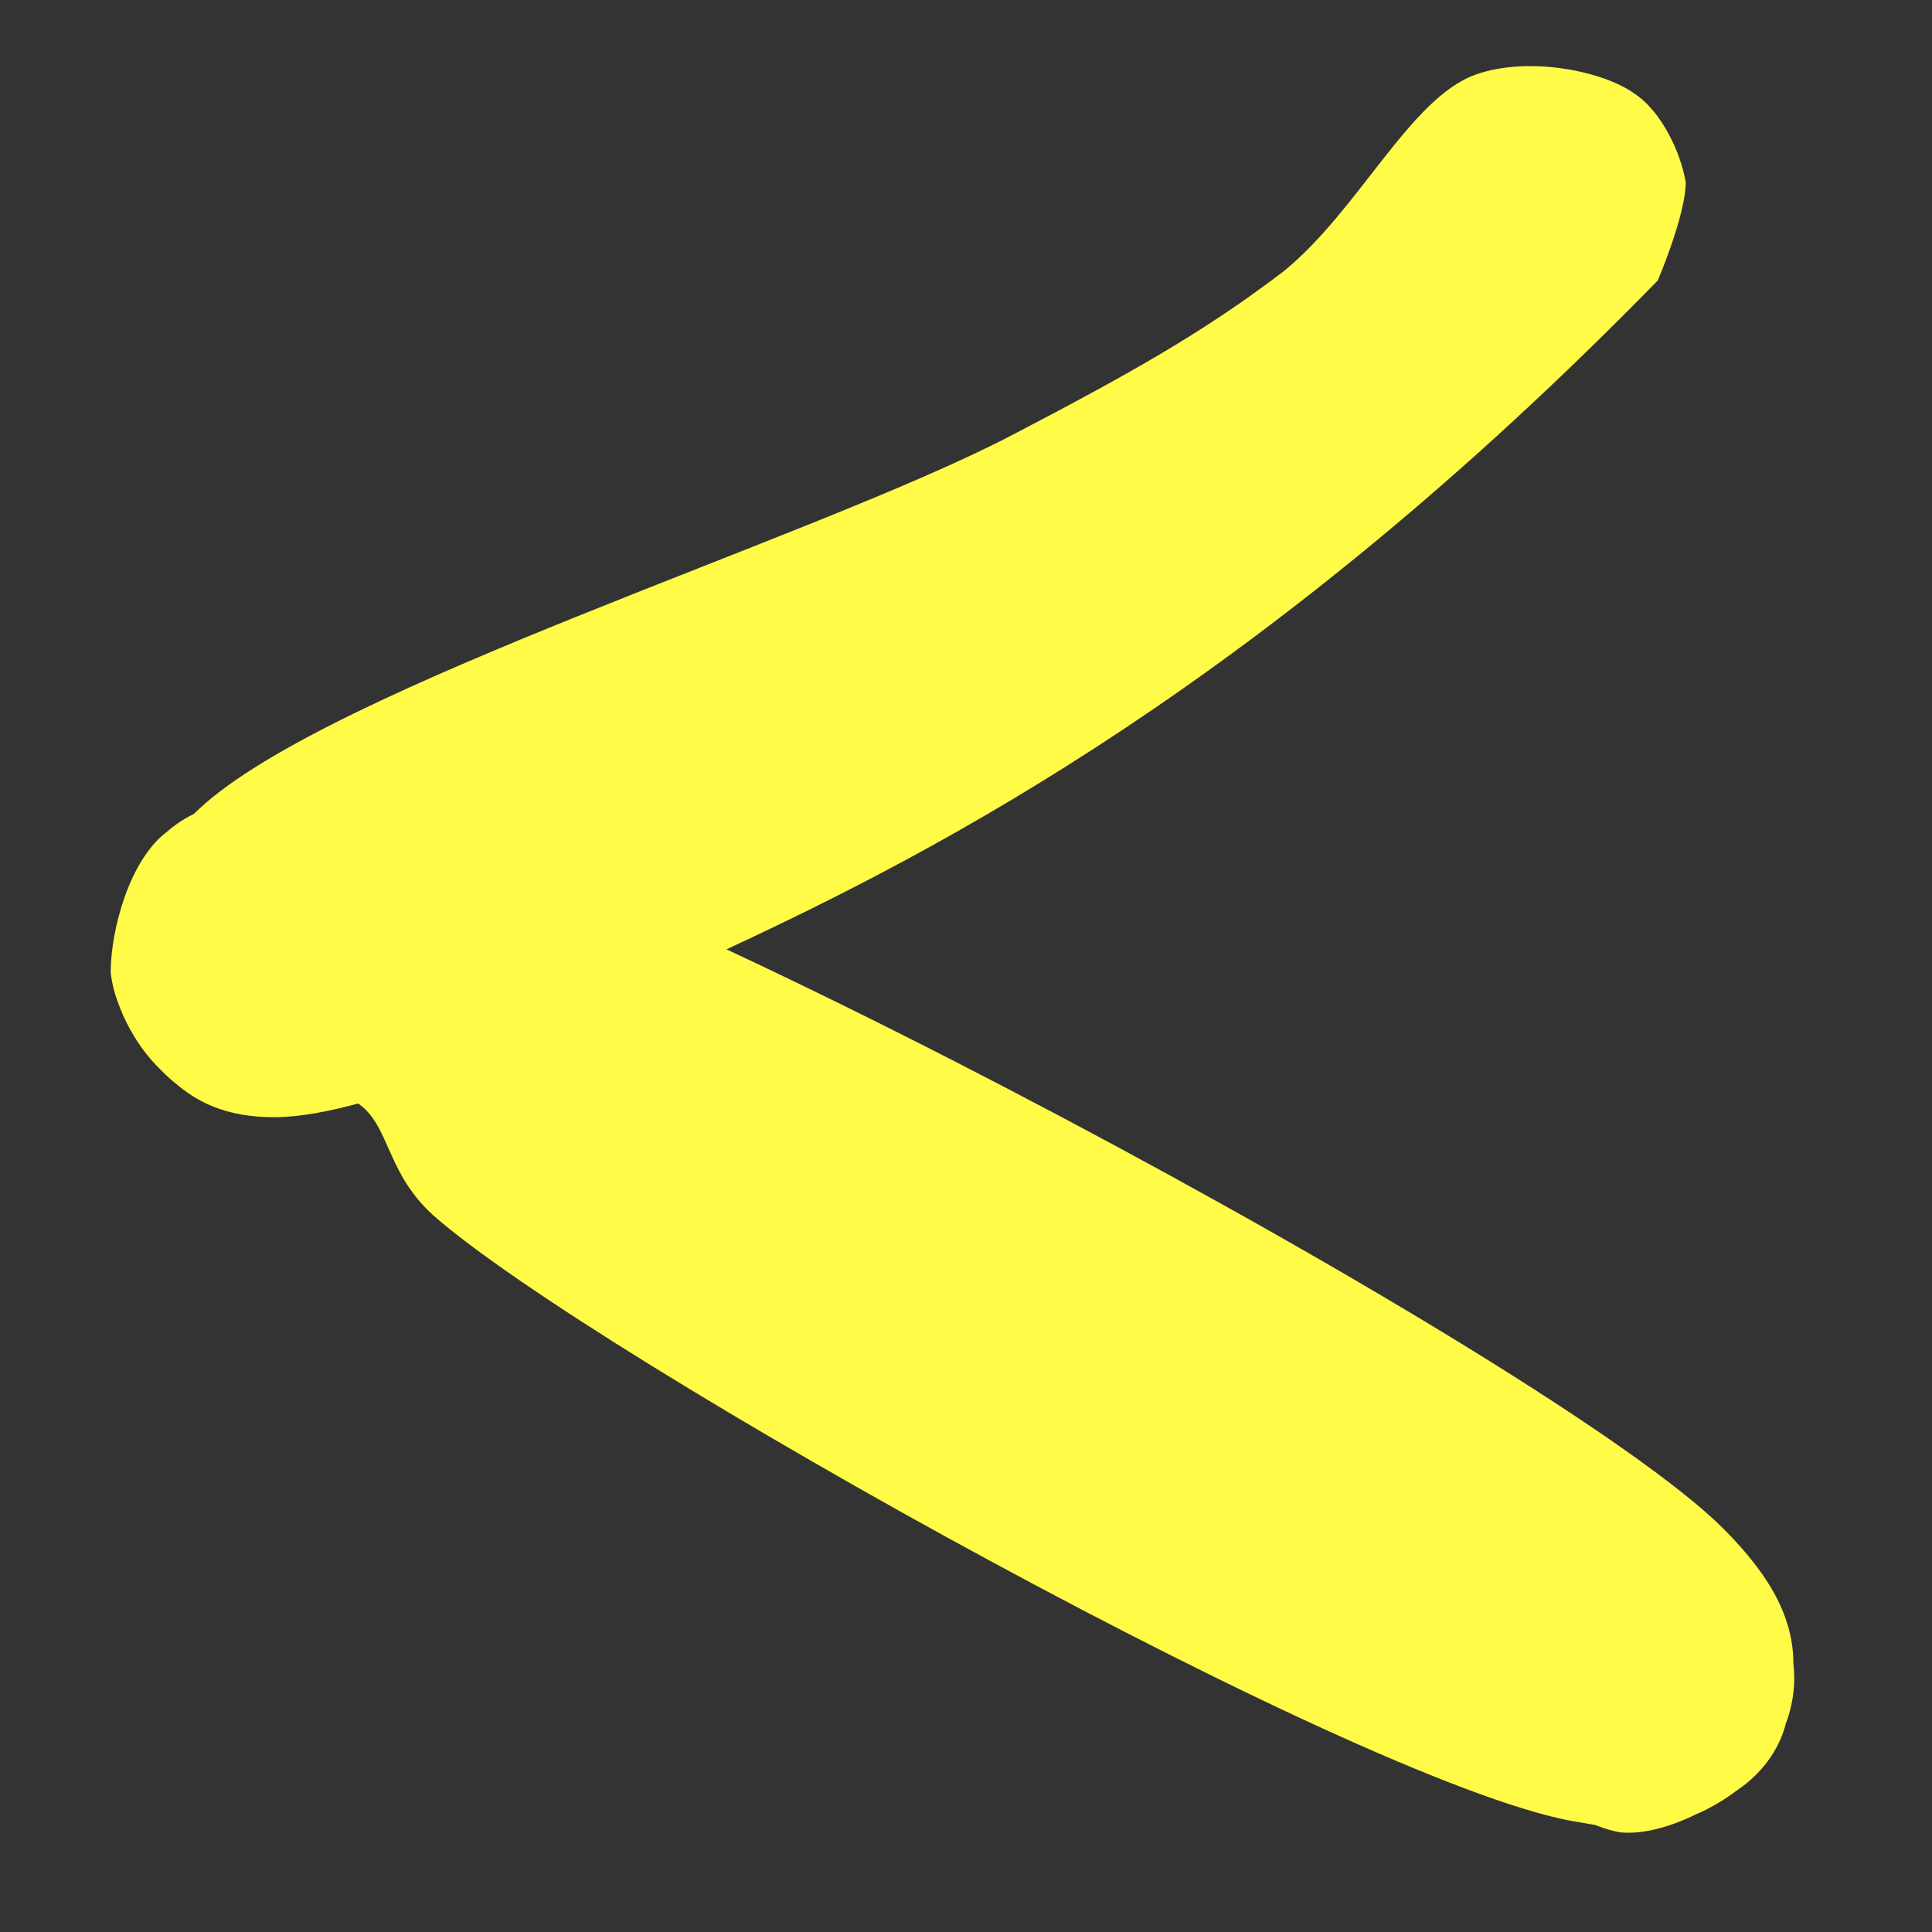 <svg xmlns="http://www.w3.org/2000/svg" xmlns:xlink="http://www.w3.org/1999/xlink" width="40" zoomAndPan="magnify" viewBox="0 0 30 30" height="40" preserveAspectRatio="xMidYMid meet" version="1.0"><rect x="0" y="0" width="30" height="30" fill="#333333" stroke="none"/><defs><clipPath id="89a4ec7eeb"><path d="M 1.684 1.004 L 27.879 1.004 L 27.879 28.57 L 1.684 28.57 Z M 1.684 1.004 " clip-rule="nonzero"/></clipPath><clipPath id="149b945697"><path d="M 25.742 4.355 C 19.645 10.598 14.566 13.211 11.297 14.734 C 8.758 15.969 5.781 17.348 4.258 17.348 C 3.531 17.348 3.023 17.129 2.59 16.695 C 2.152 16.332 1.789 15.676 1.719 15.098 C 1.719 14.445 2.008 13.355 2.59 12.918 C 3.168 12.41 4.039 12.266 5.348 12.484 C 9.121 13.066 24.145 21.121 26.758 23.734 C 27.555 24.531 27.848 25.184 27.848 25.84 C 27.918 26.418 27.703 27 27.34 27.434 C 26.902 27.945 25.887 28.523 25.16 28.453 C 24.289 28.305 22.984 27.219 22.766 26.418 C 22.547 25.695 22.91 24.531 23.418 24.098 C 24 23.516 25.742 23.152 26.539 23.59 C 27.266 23.953 27.848 25.621 27.773 26.418 C 27.773 27 27.41 27.508 26.977 27.797 C 26.395 28.234 25.668 28.523 24.582 28.305 C 21.387 27.871 9.195 21.047 6.727 18.871 C 5.926 18.145 6.074 17.348 5.418 17.055 C 4.84 16.766 3.676 17.418 3.098 17.055 C 2.445 16.766 1.789 15.824 1.719 15.098 C 1.719 14.371 2.152 13.426 3.098 12.555 C 5.129 10.668 12.676 8.348 15.727 6.75 C 17.539 5.805 18.703 5.152 19.934 4.211 C 21.098 3.266 21.895 1.523 22.91 1.16 C 23.711 0.871 24.871 1.09 25.379 1.453 C 25.816 1.742 26.105 2.395 26.176 2.832 C 26.176 3.34 25.742 4.355 25.742 4.355 " clip-rule="nonzero"/></clipPath></defs><g clip-path="url(#89a4ec7eeb)"><g clip-path="url(#149b945697)"><rect x="-3" width="36" fill="#fffb47" y="-3" height="36" fill-opacity="1"/></g></g></svg>